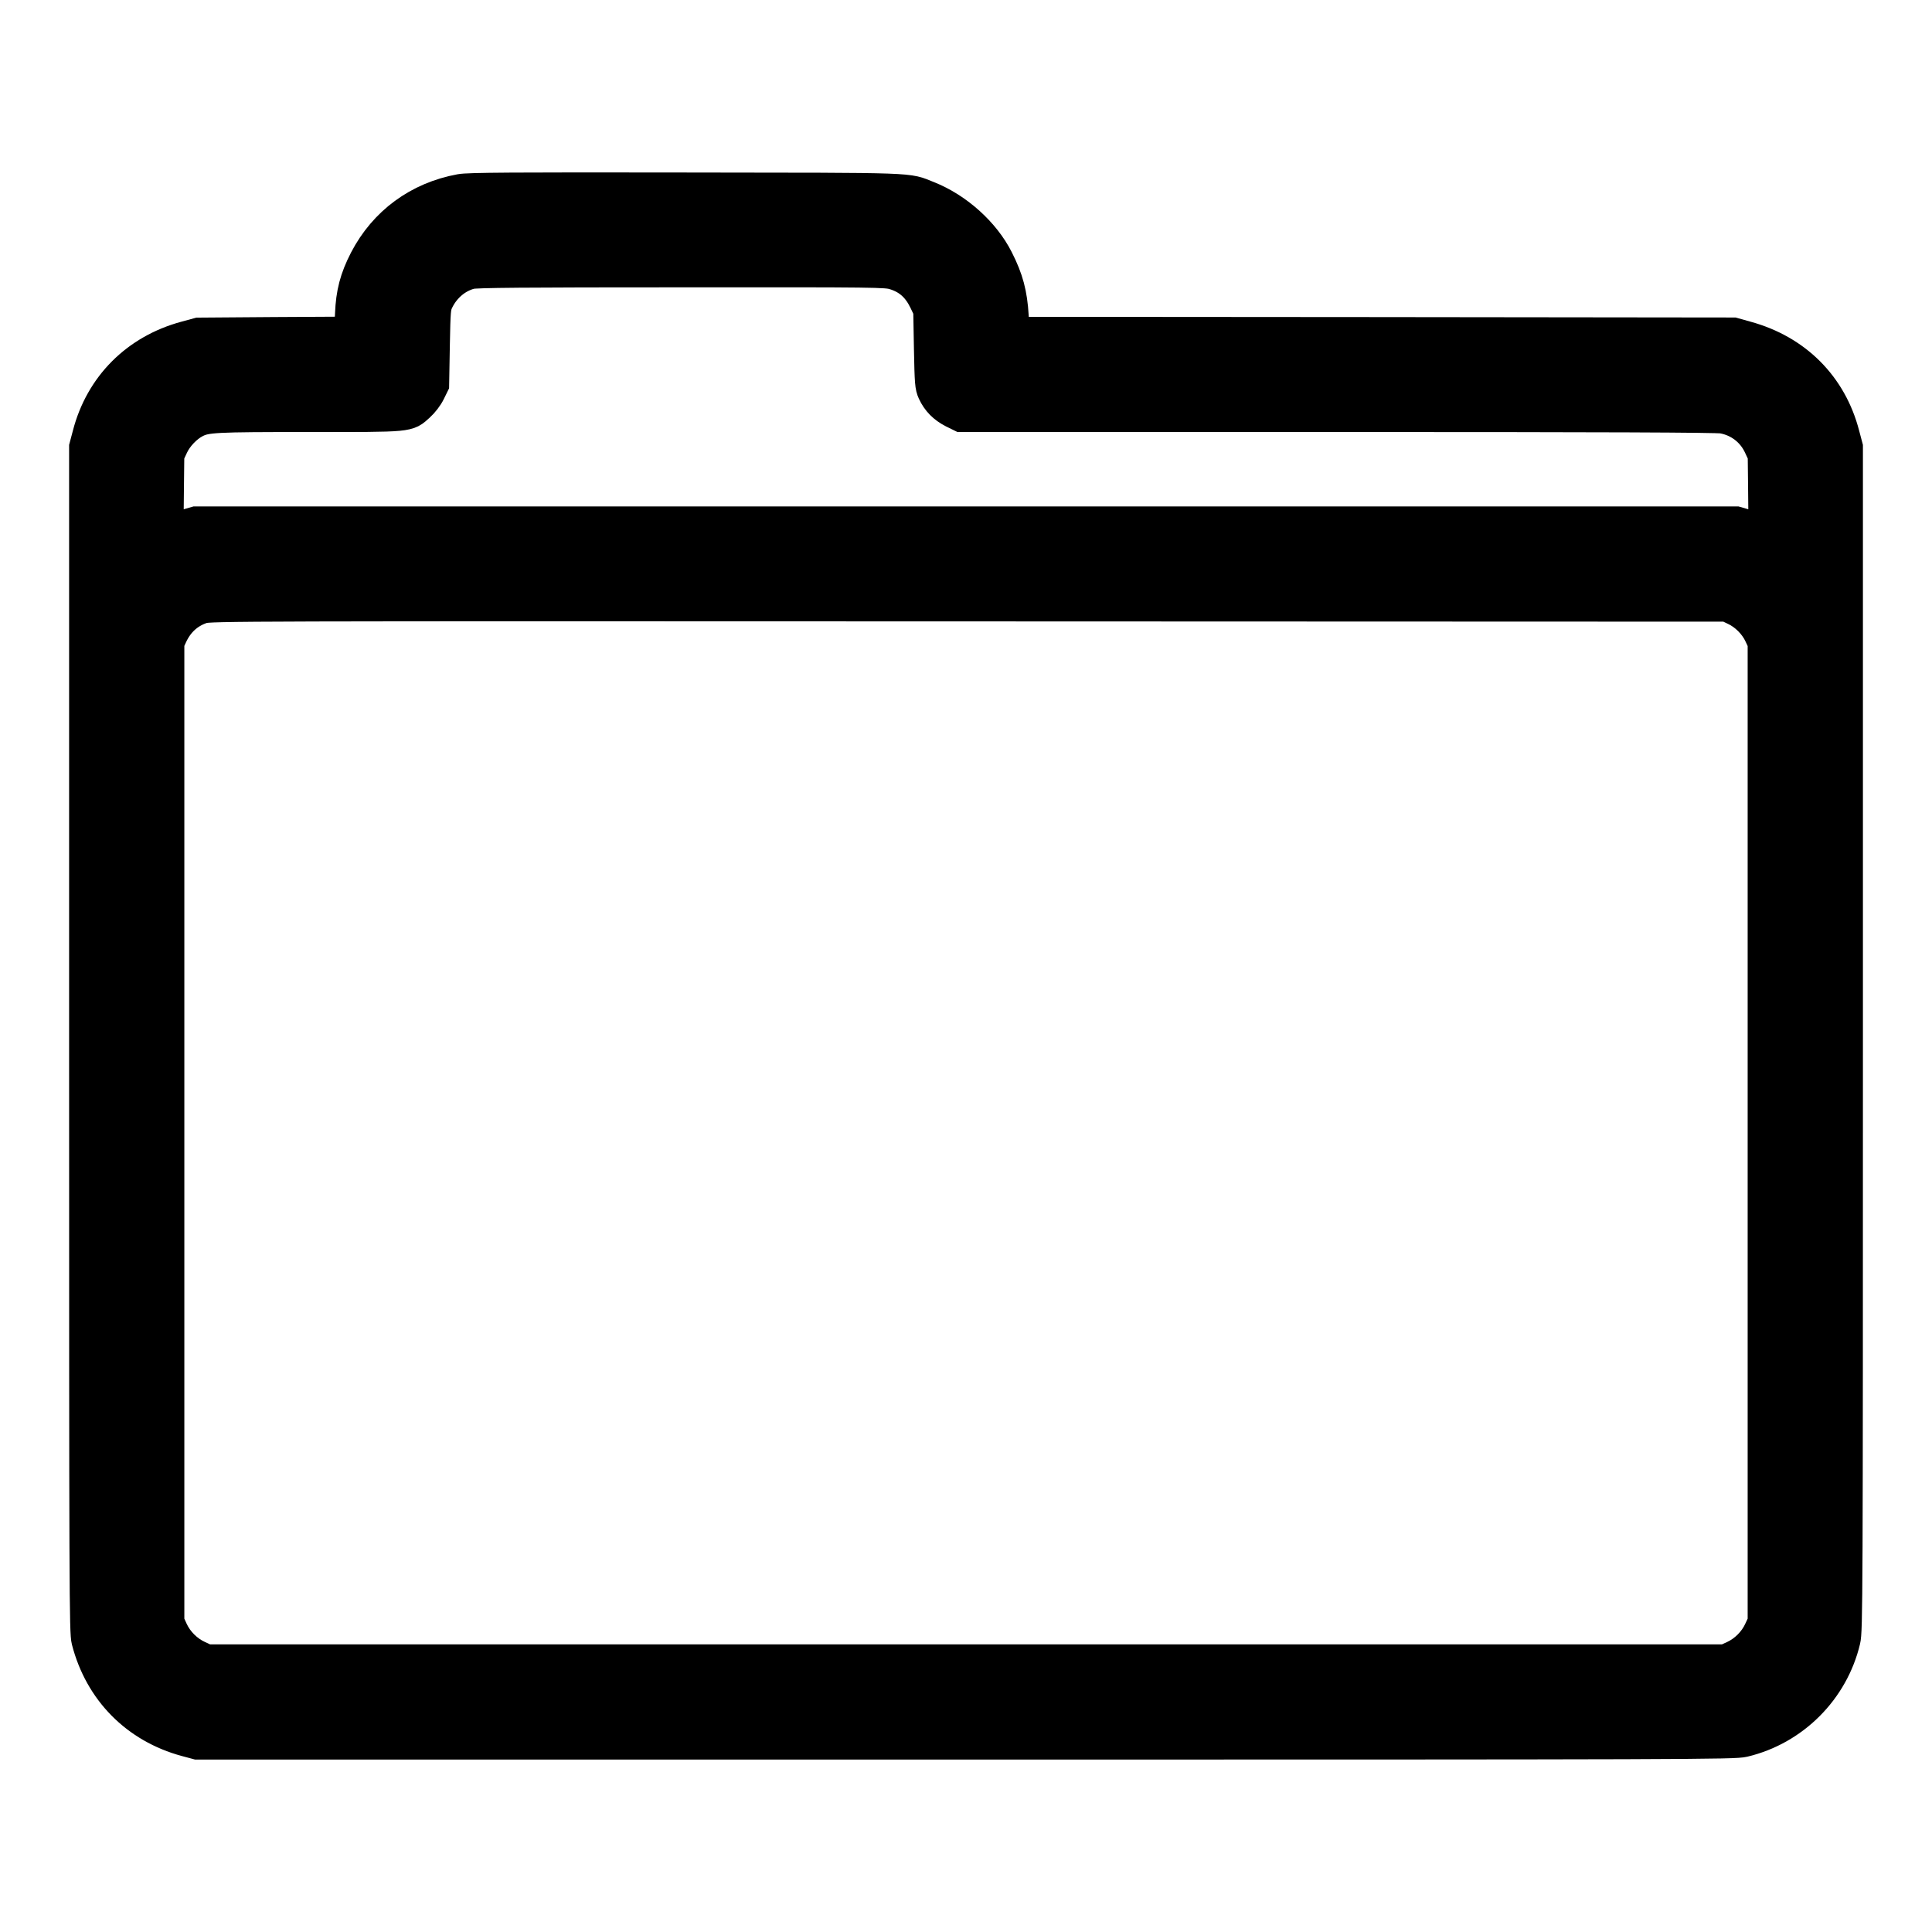 <?xml version="1.0" encoding="UTF-8" standalone="no"?>
<!-- Created with Inkscape (http://www.inkscape.org/) -->

<svg
   width="65mm"
   height="65mm"
   viewBox="0 0 65 65"
   version="1.1"
   id="svg5"
   inkscape:version="1.1.1 (3bf5ae0d25, 2021-09-20)"
   sodipodi:docname="icon-folder.svg"
   xmlns:inkscape="http://www.inkscape.org/namespaces/inkscape"
   xmlns:sodipodi="http://sodipodi.sourceforge.net/DTD/sodipodi-0.dtd"
   xmlns="http://www.w3.org/2000/svg"
   xmlns:svg="http://www.w3.org/2000/svg">
  <sodipodi:namedview
     id="namedview7"
     pagecolor="#ffffff"
     bordercolor="#666666"
     borderopacity="1.0"
     inkscape:pageshadow="2"
     inkscape:pageopacity="0.0"
     inkscape:pagecheckerboard="0"
     inkscape:document-units="mm"
     showgrid="false"
     inkscape:zoom="1.0809568"
     inkscape:cx="110.08766"
     inkscape:cy="264.11786"
     inkscape:window-width="1920"
     inkscape:window-height="1017"
     inkscape:window-x="1912"
     inkscape:window-y="-8"
     inkscape:window-maximized="1"
     inkscape:current-layer="layer6" />
  <defs
     id="defs2" />
  <g
     inkscape:groupmode="layer"
     id="layer6"
     inkscape:label="icon"
     style="display:inline">
    <path
       d="m 15.484,6.355 c -1.425,0.26 -2.571,1.104 -3.23,2.371 -0.325,0.631 -0.455,1.128 -0.483,1.838 l -0.028,0.589 -2.534,0.014 -2.534,0.019 -0.445,0.121 C 4.569,11.757 3.363,12.963 2.936,14.615 l -0.111,0.418 v 19.931 c 0,18.757 0.005,19.949 0.079,20.241 0.436,1.698 1.661,2.937 3.346,3.392 l 0.381,0.102 H 32.477 c 24.594,0 25.866,-0.005 26.195,-0.084 1.684,-0.399 3.021,-1.736 3.42,-3.42 0.079,-0.329 0.084,-1.35 0.084,-20.255 v -19.907 l -0.111,-0.418 C 61.637,12.963 60.445,11.766 58.769,11.307 l -0.445,-0.125 -12.093,-0.014 -12.093,-0.009 -0.028,-0.524 C 34.064,9.877 33.934,9.381 33.595,8.713 33.14,7.808 32.222,6.982 31.238,6.592 30.486,6.295 31.02,6.313 23.057,6.304 c -5.805,-0.009 -7.304,0 -7.573,0.051 z m 14.599,2.896 c 0.464,0.144 0.77,0.418 0.998,0.886 l 0.144,0.302 0.023,1.276 c 0.023,1.169 0.032,1.295 0.121,1.49 0.144,0.311 0.362,0.529 0.677,0.691 l 0.283,0.139 h 12.678 c 8.956,0 12.756,0.014 12.947,0.051 0.538,0.097 0.984,0.441 1.211,0.937 l 0.135,0.288 0.014,1.244 c 0.014,1.188 0.014,1.248 -0.07,1.22 -0.046,-0.014 -0.251,-0.074 -0.455,-0.13 l -0.371,-0.107 H 32.5 6.583 l -0.371,0.107 c -0.204,0.056 -0.408,0.116 -0.455,0.13 -0.084,0.028 -0.084,-0.032 -0.07,-1.22 l 0.014,-1.244 0.135,-0.288 C 5.98,14.708 6.291,14.383 6.588,14.23 6.945,14.049 7.21,14.035 10.388,14.035 c 3.462,0 3.323,0.014 3.731,-0.353 0.135,-0.121 0.288,-0.32 0.362,-0.473 l 0.13,-0.265 0.023,-1.299 c 0.023,-1.234 0.032,-1.309 0.13,-1.513 0.223,-0.455 0.613,-0.784 1.072,-0.905 0.162,-0.046 1.796,-0.06 7.091,-0.06 6.631,-0.005 6.882,0 7.156,0.084 z M 58.356,20.541 c 0.339,0.158 0.659,0.478 0.817,0.817 l 0.125,0.265 V 38.096 54.569 l -0.13,0.278 c -0.167,0.362 -0.483,0.677 -0.84,0.845 L 58.045,55.822 H 32.5 6.955 L 6.676,55.692 C 6.314,55.525 5.999,55.209 5.832,54.852 L 5.702,54.569 V 38.096 21.622 l 0.102,-0.223 C 6.017,20.94 6.347,20.638 6.806,20.481 7.038,20.397 8.105,20.397 32.57,20.406 l 25.522,0.009 z"
       id="path837"
       style="fill:#000000;stroke:#000000;stroke-width:1;stroke-miterlimit:4;stroke-dasharray:none" />
  </g>
</svg>
